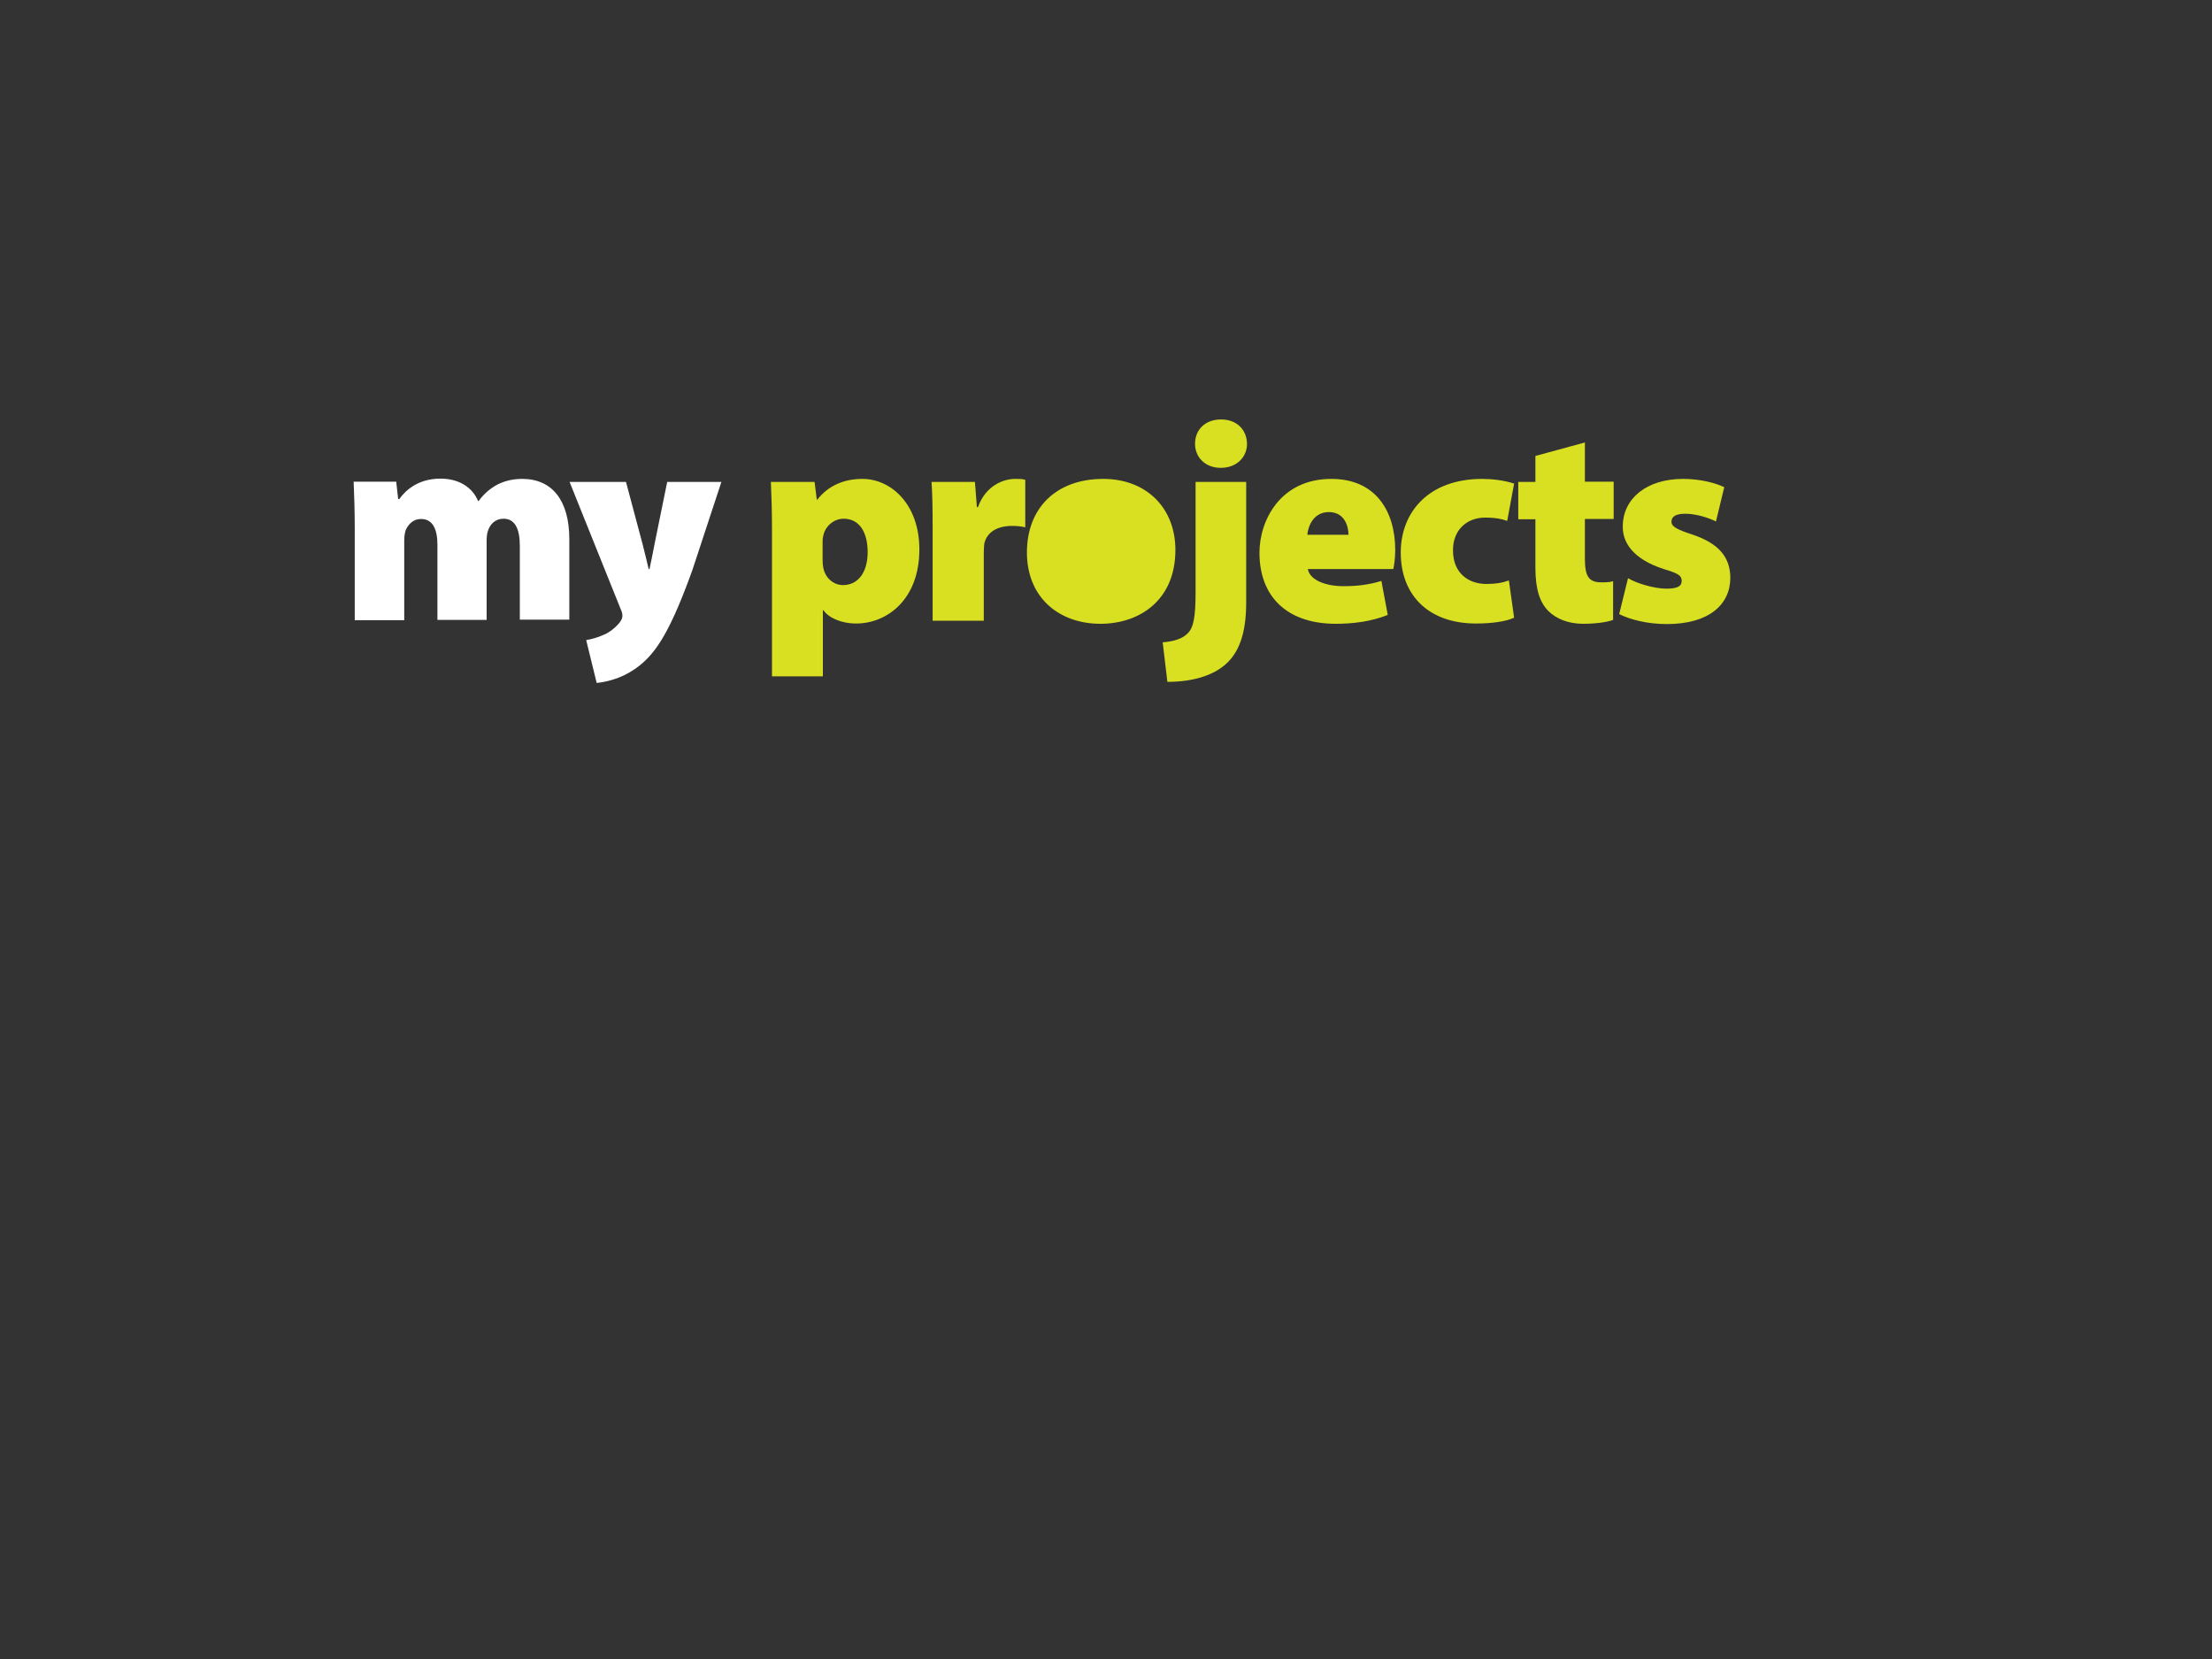<?xml version="1.0" encoding="utf-8"?>
<!-- Generator: Adobe Illustrator 19.0.0, SVG Export Plug-In . SVG Version: 6.00 Build 0)  -->
<svg version="1.1" id="Layer_1" xmlns="http://www.w3.org/2000/svg" xmlns:xlink="http://www.w3.org/1999/xlink" x="0px" y="0px"
	 viewBox="0 0 800 600" style="enable-background:new 0 0 800 600;" xml:space="preserve">
<rect x="0" y="0" width="800" height="600" fill="#333333" stroke="none"/>
<style type="text/css">
	.st0{fill:#FFFFFF;}
	.st1{fill:#D9E021;}
</style>
<g id="XMLID_49_">
	<path id="XMLID_67_" class="st0" d="M189.5,223v-25.2c0-9.3-4-11.3-7.4-11.3c-3.3,0-5.9,1.9-7,5.3c-0.5,1.2-0.6,2.9-0.6,4.1V223
		h-14.9v-25.7c0-9.4-4.6-10.8-7.4-10.8c-3.1,0-5.6,1.8-7,5c0,0,0,0.1,0,0.1c-0.4,1.2-0.6,2.6-0.6,4.2V223h-14.9v-31.5
		c0-6.1-0.2-11.4-0.3-15.6h12.5l0.6,5c0.1,0.8,0.7,1.3,1.5,1.3h0.4c0.5,0,0.9-0.2,1.2-0.6c3.2-4.5,7.9-6.8,13.7-6.8
		c5.8,0,10.3,2.6,12.2,7.1c0.2,0.6,0.8,0.9,1.4,0.9h0.2c0.5,0,0.9-0.2,1.2-0.6c1.7-2.3,3.8-4.2,6.4-5.6c2.4-1.2,5.1-1.9,8.2-1.9
		c10,0,15.5,7.2,15.5,20.3v28H189.5z"/>
	<path id="XMLID_61_" class="st0" d="M188.9,176.2c6.4,0,14,3.3,14,18.8v26.5H191v-23.7c0-11.1-5.6-12.8-8.9-12.8
		c-3.9,0-7.1,2.3-8.4,6.3c-0.6,1.5-0.7,3.4-0.7,4.7v25.6h-11.9v-24.2c0-11.1-6.2-12.3-8.9-12.3c-3.7,0-6.7,2.1-8.4,5.9
		c0,0.1-0.1,0.2-0.1,0.3c-0.5,1.4-0.7,2.9-0.7,4.7v25.7h-11.9v-30c0-5.4-0.1-10.2-0.3-14.1h9.6l0.4,3.7c0.2,1.5,1.5,2.7,3,2.7h0.4
		c1,0,1.9-0.5,2.4-1.2c3-4.1,7.2-6.2,12.5-6.2c5.2,0,9.1,2.3,10.8,6.2c0.5,1.1,1.6,1.8,2.8,1.8h0.2c1,0,1.9-0.5,2.4-1.2
		c1.6-2.2,3.5-3.8,5.9-5.1C183.5,176.7,186.1,176.2,188.9,176.2 M188.9,173.2c-3.4,0-6.3,0.7-8.9,2c-2.7,1.4-5,3.4-6.9,6h-0.2
		c-2.1-5.1-7.1-8.1-13.6-8.1c-8.7,0-13.1,4.9-14.9,7.4H144l-0.7-6.3h-15.4c0.2,4.7,0.4,10.4,0.4,17.1v33h17.9v-28.7
		c0-1.2,0.1-2.5,0.5-3.8c0.7-1.6,2.3-4.1,5.6-4.1c4.2,0,5.9,3.7,5.9,9.3v27.2H176v-28.6c0-1.1,0.1-2.7,0.5-3.7
		c0.8-2.4,2.7-4.3,5.6-4.3c4.1,0,5.9,3.6,5.9,9.8v26.7h17.9V195C205.9,181,199.7,173.2,188.9,173.2L188.9,173.2z"/>
</g>
<g id="XMLID_45_">
	<path id="XMLID_59_" class="st0" d="M213.6,232.7c1.4-0.3,3.2-0.9,5.1-1.7c2.6-1,5.2-3.3,6.5-5.1c0.8-1.1,1.2-2.2,1.2-3.1
		c0-0.7-0.1-1.7-0.8-3.3l-17.5-43.7h17l5.7,21.4c0.7,2.7,1.6,6.4,2.2,8.9c0.2,0.7,0.8,1.1,1.5,1.1h0.3c0.7,0,1.3-0.5,1.5-1.2
		c0.5-2.3,1.1-5.3,1.6-7.7l0.3-1.3l4.3-21.4h16.3l-10,30c-7.6,21.1-12.5,28.4-17.4,32.8c-4.2,3.7-9.1,6-14.6,6.8L213.6,232.7z"/>
	<path id="XMLID_50_" class="st0" d="M256.7,177.3l-9.4,27.9c-7.5,20.8-12.2,27.9-17,32.2c-3.6,3.2-7.8,5.3-12.5,6.2l-2.4-9.9
		c1.2-0.3,2.5-0.8,3.9-1.4c2.9-1.2,5.7-3.6,7.1-5.6c0,0,0,0,0-0.1c1-1.4,1.5-2.7,1.5-4c0-1.3-0.3-2.5-1-3.9l-16.7-41.6H224l5.4,20.3
		c0.7,2.7,1.6,6.4,2.2,8.9c0.3,1.3,1.5,2.3,2.9,2.3h0.3c1.4,0,2.6-1,2.9-2.3c0.5-2.3,1.1-5.3,1.6-7.7l0.2-1.2l4.1-20.2H256.7
		 M260.9,174.3h-19.6l-4.6,22.6c-0.5,2.6-1.2,6.2-1.8,8.9h-0.3c-0.6-2.6-1.5-6.2-2.2-9l-6-22.5h-20.4l18.4,45.8
		c0.6,1.2,0.7,2,0.7,2.7c0,0.7-0.4,1.5-0.9,2.2c-1.2,1.6-3.6,3.7-5.9,4.6c-2.2,1-4.5,1.6-6.3,1.9l3.8,15.5
		c4.7-0.5,10.9-2.2,16.7-7.3c5.4-4.8,10.3-12.4,17.9-33.5L260.9,174.3L260.9,174.3z"/>
</g>
<g id="XMLID_25_">
	<path id="XMLID_110_" class="st1" d="M279.6,244.2v-52.7c0-6.6-0.2-12.3-0.4-16.6h14.8l0.8,6.4h0.9l0.1-0.2
		c3.6-4.8,9.1-7.3,15.9-7.3c5.1,0,10.2,2.4,13.8,6.5c4.1,4.6,6.3,11.1,6.3,18.6c0,18.1-11.6,26.3-22.3,26.3c-6.1,0-10-2.5-11.5-4.6
		l-0.1-0.2h-1v23.9H279.6z M305.1,187c-3.9,0-7.3,2.9-7.9,6.8c-0.2,0.7-0.2,1.6-0.2,2.4v6.2c0,1.2,0.1,2.2,0.3,3.2
		c0.8,3.8,4,6.4,7.6,6.4c5.7,0,9.4-4.9,9.4-12.4C314.3,191.8,310.9,187,305.1,187z"/>
	<path id="XMLID_105_" class="st1" d="M311.9,174.2c5,0,9.9,2.3,13.5,6.3c4,4.6,6.2,10.9,6.2,18.3c0,17.7-11.3,25.8-21.8,25.8
		c-5.5,0-9.6-2.2-11.1-4.4l-0.3-0.4h-0.5h-0.2h-1v1v22.9h-16.4v-52.2c0-6.4-0.2-11.9-0.4-16.1h13.9l0.7,5.6l0.1,0.9h0.9h0.2h0.5
		l0.3-0.4C299.9,176.6,305.1,174.2,311.9,174.2 M296.7,193.7c-0.2,0.8-0.2,1.7-0.2,2.6v6.2c0,1.2,0.1,2.3,0.3,3.3
		c0.9,4,4.2,6.8,8.1,6.8c6,0,9.9-5.1,9.9-12.9c0-8.2-3.6-13.1-9.7-13.1C301,186.5,297.4,189.6,296.7,193.7 M311.9,173.2
		c-6.9,0-12.5,2.6-16.3,7.5h-0.2l-0.8-6.4h-15.8c0.2,4.7,0.4,10.4,0.4,17.1v53.2h18.4v-23.9h0.2c1.8,2.6,6.2,4.8,11.9,4.8
		c10.9,0,22.8-8.5,22.8-26.8C332.5,182.4,322.3,173.2,311.9,173.2L311.9,173.2z M304.9,211.6c-3.7,0-6.4-2.8-7.1-6
		c-0.2-0.9-0.3-1.9-0.3-3.1v-6.2c0-0.8,0-1.6,0.2-2.3c0.6-3.6,3.8-6.4,7.4-6.4c5.8,0,8.7,5,8.7,12.1
		C313.8,206.9,310.4,211.6,304.9,211.6L304.9,211.6z"/>
</g>
<g id="XMLID_27_">
	<path id="XMLID_94_" class="st1" d="M337.9,224v-32.8c0-7.9-0.1-12.5-0.4-16.4h14.7l0.7,9.1h1.2l0.1-0.3c2.5-7.3,8.5-9.9,12.9-9.9
		c1.4,0,2.1,0,3.2,0.2v16.2c-1.3-0.3-2.7-0.4-4.2-0.4c-5.7,0-9.5,2.4-10.6,6.7c-0.1,0.8-0.2,2-0.2,3.3V224H337.9z"/>
	<path id="XMLID_91_" class="st1" d="M367.1,174.2c1.2,0,1.9,0,2.7,0.1v15.2c-1.2-0.2-2.4-0.3-3.7-0.3c-5.9,0-9.9,2.6-11.1,7.1
		l0,0.1l0,0.1c-0.1,0.8-0.2,2-0.2,3.3v23.8h-16.5v-32.3c0-7.6-0.1-12.1-0.3-15.9h13.7l0.6,8.2l0.1,0.9h0.9h0.4h0.7l0.2-0.7
		C357.2,176.7,362.9,174.2,367.1,174.2 M367.1,173.2c-4.4,0-10.7,2.6-13.4,10.2h-0.4l-0.7-9.1h-15.7c0.3,4.2,0.4,9,0.4,16.9v33.3
		h18.5v-24.8c0-1.2,0.1-2.3,0.2-3.2c1-4.1,4.7-6.3,10.1-6.3c1.9,0,3.4,0.2,4.7,0.5v-17.2C369.5,173.2,368.8,173.2,367.1,173.2
		L367.1,173.2z"/>
</g>
<g id="XMLID_12_">
	<path id="XMLID_89_" class="st1" d="M397.9,225.1c-15.6,0-26.1-10.2-26.1-25.3c0-15.9,10.7-26.1,27.1-26.1
		c15.3,0,25.6,10.1,25.6,25.2c0,8.3-2.8,15.2-8.1,19.8C411.8,222.8,405.2,225.1,397.9,225.1z"/>
	<path id="XMLID_86_" class="st1" d="M399,174.2c15,0,25.1,9.9,25.1,24.7c0,8.2-2.7,14.9-7.9,19.5c-4.6,4-11.1,6.3-18.2,6.3
		c-15.3,0-25.6-10-25.6-24.8c0-7.6,2.5-14.1,7.1-18.6C384.1,176.6,390.9,174.2,399,174.2 M399,173.2c-17.1,0-27.6,10.6-27.6,26.6
		c0,16.3,11.6,25.8,26.6,25.8c14.1,0,27.1-8.5,27.1-26.7C425.1,183.8,414.7,173.2,399,173.2L399,173.2z"/>
</g>
<g id="XMLID_7_">
	<path id="XMLID_84_" class="st1" d="M421.1,232.7c4.1-0.4,6.9-1.4,8.7-3.2c2.3-2.2,3.1-6.2,3.1-15.7v-39.1h17.5v43
		c0,10.7-2.3,17.7-7.4,22.1c-4.5,3.9-11.7,6.1-20.2,6.2L421.1,232.7z"/>
	<path id="XMLID_73_" class="st1" d="M449.9,175.3v42.5c0,10.5-2.3,17.4-7.2,21.7c-4.3,3.8-11.2,5.9-19.5,6.1l-1.5-12.4
		c3.9-0.4,6.7-1.5,8.4-3.2c2.4-2.3,3.3-6.4,3.3-16v-38.6H449.9 M450.9,174.3h-18.5v39.6c0,9.2-0.7,13.2-3,15.3
		c-1.8,1.8-4.9,2.8-8.9,3.1l1.7,14.3c8.6,0,16.1-2,21-6.3c4.8-4.2,7.5-11,7.5-22.4V174.3L450.9,174.3z"/>
</g>
<g id="XMLID_9_">
	<path id="XMLID_71_" class="st1" d="M441.5,168.7c-5.2,0-8.8-3.4-8.8-8.2c0-4.9,3.6-8.3,8.9-8.3c5.3,0,8.8,3.3,8.9,8.3
		C450.5,165.3,446.8,168.7,441.5,168.7z"/>
	<path id="XMLID_66_" class="st1" d="M441.6,152.7c5,0,8.3,3.1,8.4,7.8c0,4.5-3.5,7.7-8.5,7.7c-4.9,0-8.3-3.2-8.3-7.7
		C433.2,155.9,436.6,152.7,441.6,152.7 M441.6,151.7c-5.7,0-9.4,3.7-9.4,8.8c0,4.8,3.6,8.7,9.3,8.7c5.8,0,9.5-3.9,9.5-8.7
		C450.9,155.4,447.3,151.7,441.6,151.7L441.6,151.7z"/>
</g>
<g id="XMLID_16_">
	<path id="XMLID_81_" class="st1" d="M483.1,225.1c-17,0-27.1-9.4-27.1-25.2c0-10.5,6.8-26.2,25.5-26.2c14.2,0,22.7,9.4,22.7,25.2
		c0,2.8-0.4,5.3-0.6,6.4h-31.1l0.1,0.6c0.7,4.6,7.2,6.6,13.3,6.6c5,0,9.2-0.6,13.3-1.8l2.2,11.4C496.1,224.1,490,225.1,483.1,225.1z
		 M480.6,184.7c-5.9,0-7.9,5.4-8.3,8.6l-0.1,0.5h15.9v-0.5C488.2,190.1,486.6,184.7,480.6,184.7z"/>
	<path id="XMLID_76_" class="st1" d="M481.5,174.2c7.3,0,13,2.5,16.9,7.3c3.5,4.3,5.3,10.3,5.3,17.4c0,2.4-0.3,4.6-0.5,5.9H473h-1.2
		l0.2,1.2c0.7,4.2,6.2,7.1,13.8,7.1c4.8,0,9-0.5,12.9-1.7l2,10.4c-5.1,1.9-11,2.8-17.6,2.8c-8.3,0-15.2-2.3-19.8-6.6
		c-4.5-4.3-6.9-10.5-6.9-18.1C456.5,189.5,463.1,174.2,481.5,174.2 M471.7,194.4h1.1h14.9h1v-1c0-3.4-1.7-9.2-8.1-9.2
		c-2.9,0-8.1,1.9-8.7,9.1L471.7,194.4 M481.5,173.2c-18.5,0-26,15.1-26,26.7c0,15.9,10,25.7,27.6,25.7c6.2,0,12.8-0.8,18.8-3.2
		l-2.3-12.3c-4.5,1.4-9,1.9-13.7,1.9c-6.5,0-12.2-2.2-12.9-6.2h30.9c0.3-1.2,0.7-4,0.7-6.9C504.6,185.1,497.7,173.2,481.5,173.2
		L481.5,173.2z M472.8,193.4c0.3-3.2,2.3-8.2,7.8-8.2c5.8,0,7.1,5.3,7.1,8.2H472.8L472.8,193.4z"/>
</g>
<g id="XMLID_3_">
	<path id="XMLID_63_" class="st1" d="M533.8,225c-16.5,0-26.7-9.7-26.7-25.2c0-15.9,11.4-26.1,29-26.1c3.8,0,7.9,0.6,11,1.6
		l-2.4,12.4c-2-0.7-4.5-1-7.6-1c-3.5,0-6.6,1.2-8.8,3.4c-2.2,2.3-3.4,5.4-3.3,9c0,7.7,5,12.6,12.6,12.6c3,0,5.4-0.4,7.7-1.1L547,223
		C544.2,224.3,539.4,225,533.8,225z"/>
	<path id="XMLID_55_" class="st1" d="M536.1,174.2c3.6,0,7.4,0.5,10.4,1.4l-2.2,11.4c-1.9-0.6-4.3-0.9-7.2-0.9
		c-3.6,0-6.9,1.3-9.2,3.6c-2.3,2.4-3.5,5.6-3.5,9.4c0,8,5.2,13.1,13.1,13.1c2.8,0,5.1-0.3,7.2-1l1.7,11.5c-2.8,1.1-7.3,1.8-12.7,1.8
		c-16.2,0-26.2-9.5-26.2-24.7c0-7.1,2.5-13.5,7.1-18C519.7,176.8,527.1,174.2,536.1,174.2 M536.1,173.2c-19.6,0-29.5,12.2-29.5,26.6
		c0,15.9,10.5,25.7,27.2,25.7c5.6,0,10.8-0.7,13.8-2.1l-1.9-13.5c-2.3,0.9-4.9,1.3-8.1,1.3c-6.5,0-12.1-3.9-12.1-12.1
		c-0.1-7.2,4.8-11.9,11.6-11.9c3.8,0,6.2,0.5,8,1.2l2.5-13.5C544,173.7,539.6,173.2,536.1,173.2L536.1,173.2z"/>
</g>
<g id="XMLID_2_">
	<path id="XMLID_53_" class="st1" d="M572.6,225.1c-4.9,0-9.4-1.7-12.2-4.4c-3.1-3.1-4.5-8-4.5-15.3v-18.1h-6.2v-12.5h6.2v-9.5
		l17-4.6v14.1h10.4v12.5h-10.4v14.9c0,5.5,1.1,9,6.3,9c1.9,0,2.7,0,3.9-0.3v13C580.7,224.6,576.7,225.1,572.6,225.1z"/>
	<path id="XMLID_48_" class="st1" d="M572.3,161.3v13v1h1h9.4v11.5h-9.4h-1v1v14.4c0,5.7,1.2,9.5,6.8,9.5c1.6,0,2.4,0,3.4-0.2v12
		c-2.3,0.7-6.1,1.1-9.9,1.1c-4.7,0-9.1-1.6-11.8-4.3c-3-3-4.4-7.8-4.4-14.9v-17.6v-1h-1h-5.2v-11.5h5.2h1v-1v-8.6L572.3,161.3
		 M573.3,160l-18,4.9v9.4h-6.2v13.5h6.2v17.6c0,7.7,1.6,12.5,4.7,15.6c2.7,2.7,7.1,4.6,12.5,4.6c4.7,0,8.8-0.6,10.9-1.4v-14
		c-1.5,0.4-2.2,0.4-4.4,0.4c-4.5,0-5.8-2.4-5.8-8.5v-14.4h10.4v-13.5h-10.4V160L573.3,160z"/>
</g>
<g id="XMLID_1_">
	<path id="XMLID_46_" class="st1" d="M602.9,225.1c-6.2,0-12.4-1.2-16.7-3.3l2.9-11.9c3.2,1.7,9.4,3.5,13.5,3.5c3,0,6-0.4,6-3.3
		c0-2.3-1.7-3.2-6.9-4.8c-12.1-3.9-14.5-10.3-14.4-14.9c0-10,8.6-16.7,21.3-16.7c5.8,0,11.1,1.3,14.3,2.7l-2.7,11.4
		c-2.4-1-6.8-2.5-10.8-2.5c-3.6,0-5.5,1.1-5.5,3.4c0,1.9,1.7,3,7.9,5.1c9.2,3,13.3,7.7,13.4,15.1C625.3,219,616.9,225.1,602.9,225.1
		z"/>
	<path id="XMLID_42_" class="st1" d="M608.7,174.2c5.5,0,10.6,1.2,13.7,2.5l-2.5,10.4c-2.5-1-6.7-2.4-10.4-2.4c-4,0-6,1.3-6,3.9
		c0,2.4,2.4,3.6,8.2,5.5c8.9,3,13,7.5,13.1,14.7c0,9.9-8.2,15.8-22,15.8c-5.9,0-11.9-1.2-16.1-3.1l2.7-10.9
		c3.4,1.7,9.1,3.3,13.2,3.3c1.9,0,6.5,0,6.5-3.8c0-2.8-2.2-3.7-7.2-5.2c-11.8-3.8-14.2-9.9-14.1-14.5
		C587.8,180.7,596.2,174.2,608.7,174.2 M608.7,173.2c-13.3,0-21.8,7.2-21.8,17.2c-0.1,5.8,3.7,11.8,14.8,15.4
		c5.4,1.6,6.5,2.4,6.5,4.3c0,1.9-1.5,2.8-5.5,2.8c-4.5,0-11-2-13.9-3.8l-3.2,13c4,2,10.2,3.6,17.2,3.6c15.5,0,23-7.2,23-16.8
		c-0.1-7.2-3.9-12.3-13.8-15.6c-5.9-1.9-7.5-3-7.5-4.6c0-2,1.8-2.9,5-2.9c4.1,0,8.8,1.6,11.1,2.8l3-12.4
		C620.3,174.6,614.8,173.2,608.7,173.2L608.7,173.2z"/>
</g>
</svg>
